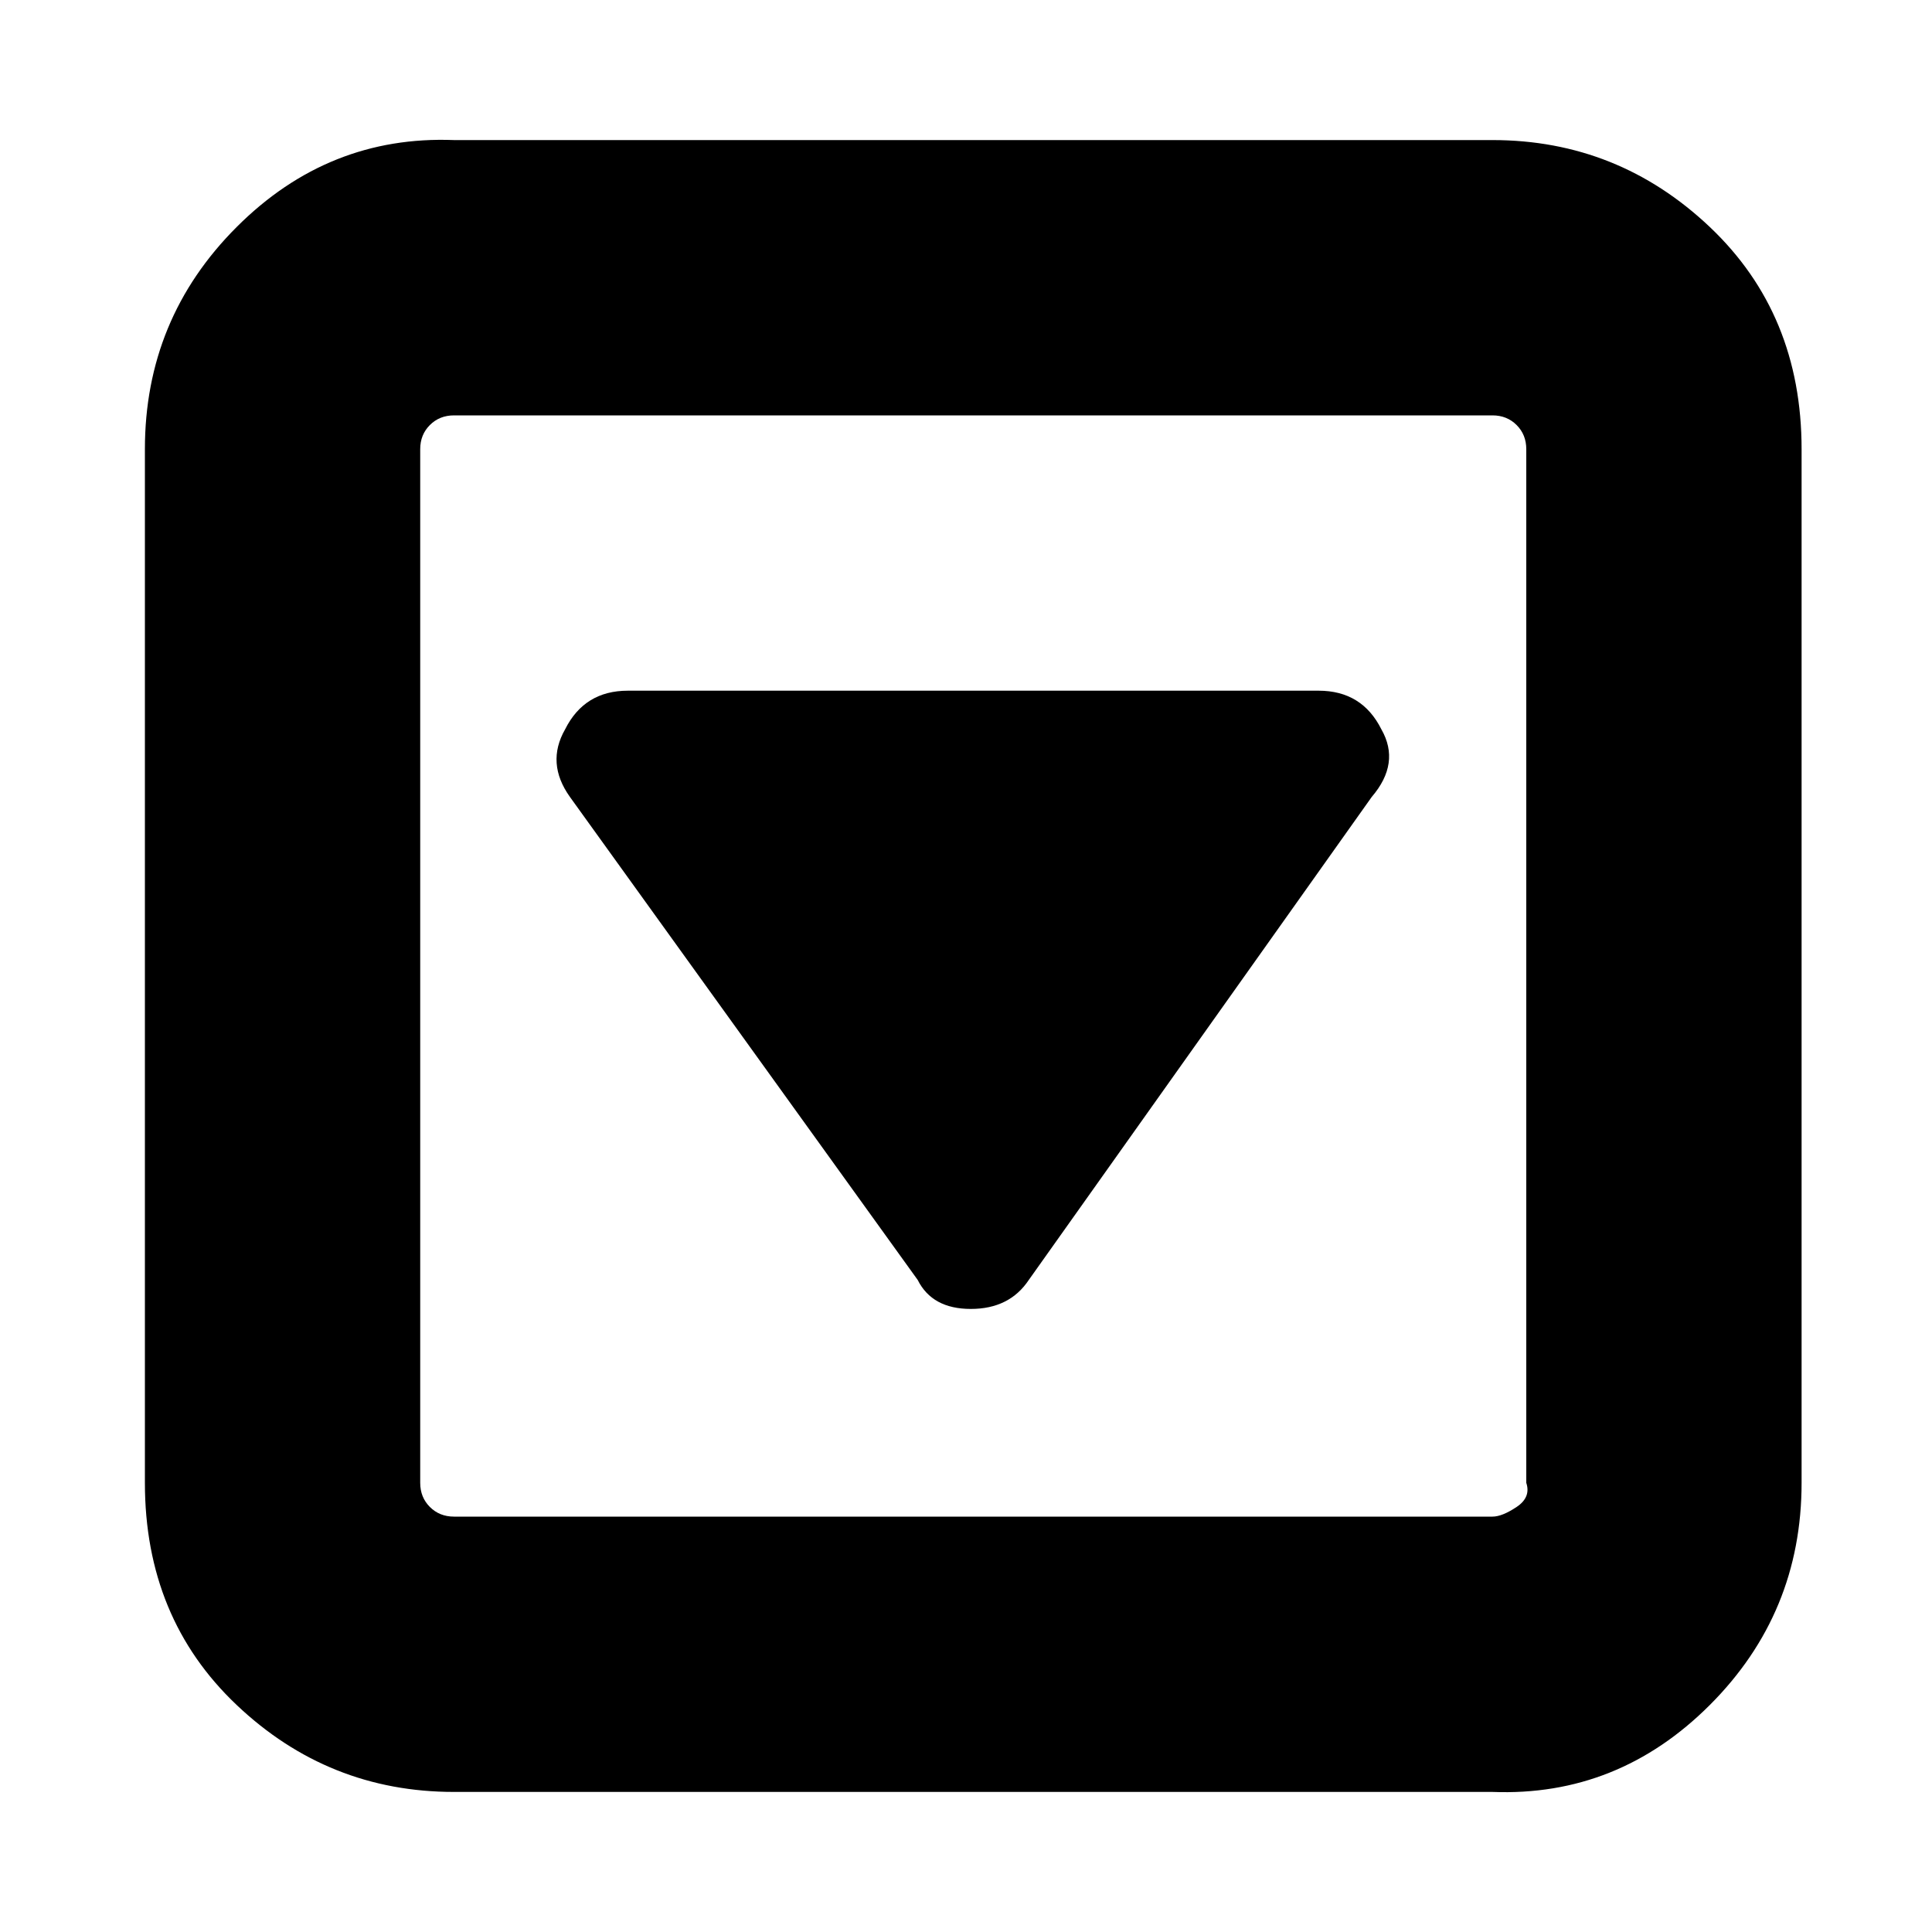 <svg xmlns="http://www.w3.org/2000/svg" width="40" height="40" viewBox="0 0 40 40"><path d="M28.6 15.1q.4.7-.2 1.4l-7.1 10q-.4.6-1.2.6t-1.1-.6l-7.2-10q-.5-.7-.1-1.4.4-.8 1.3-.8h14.3q.9 0 1.3.8zm3 15.6V9.3q0-.3-.2-.5t-.5-.2H9.4q-.3 0-.5.2t-.2.5v21.4q0 .3.2.5t.5.2h21.5q.2 0 .5-.2t.2-.5zm5.7-21.4v21.4q0 2.7-1.9 4.6t-4.5 1.8H9.4q-2.6 0-4.5-1.8T3 30.7V9.3q0-2.7 1.9-4.6t4.5-1.8h21.5q2.6 0 4.5 1.8t1.9 4.6z"/></svg>